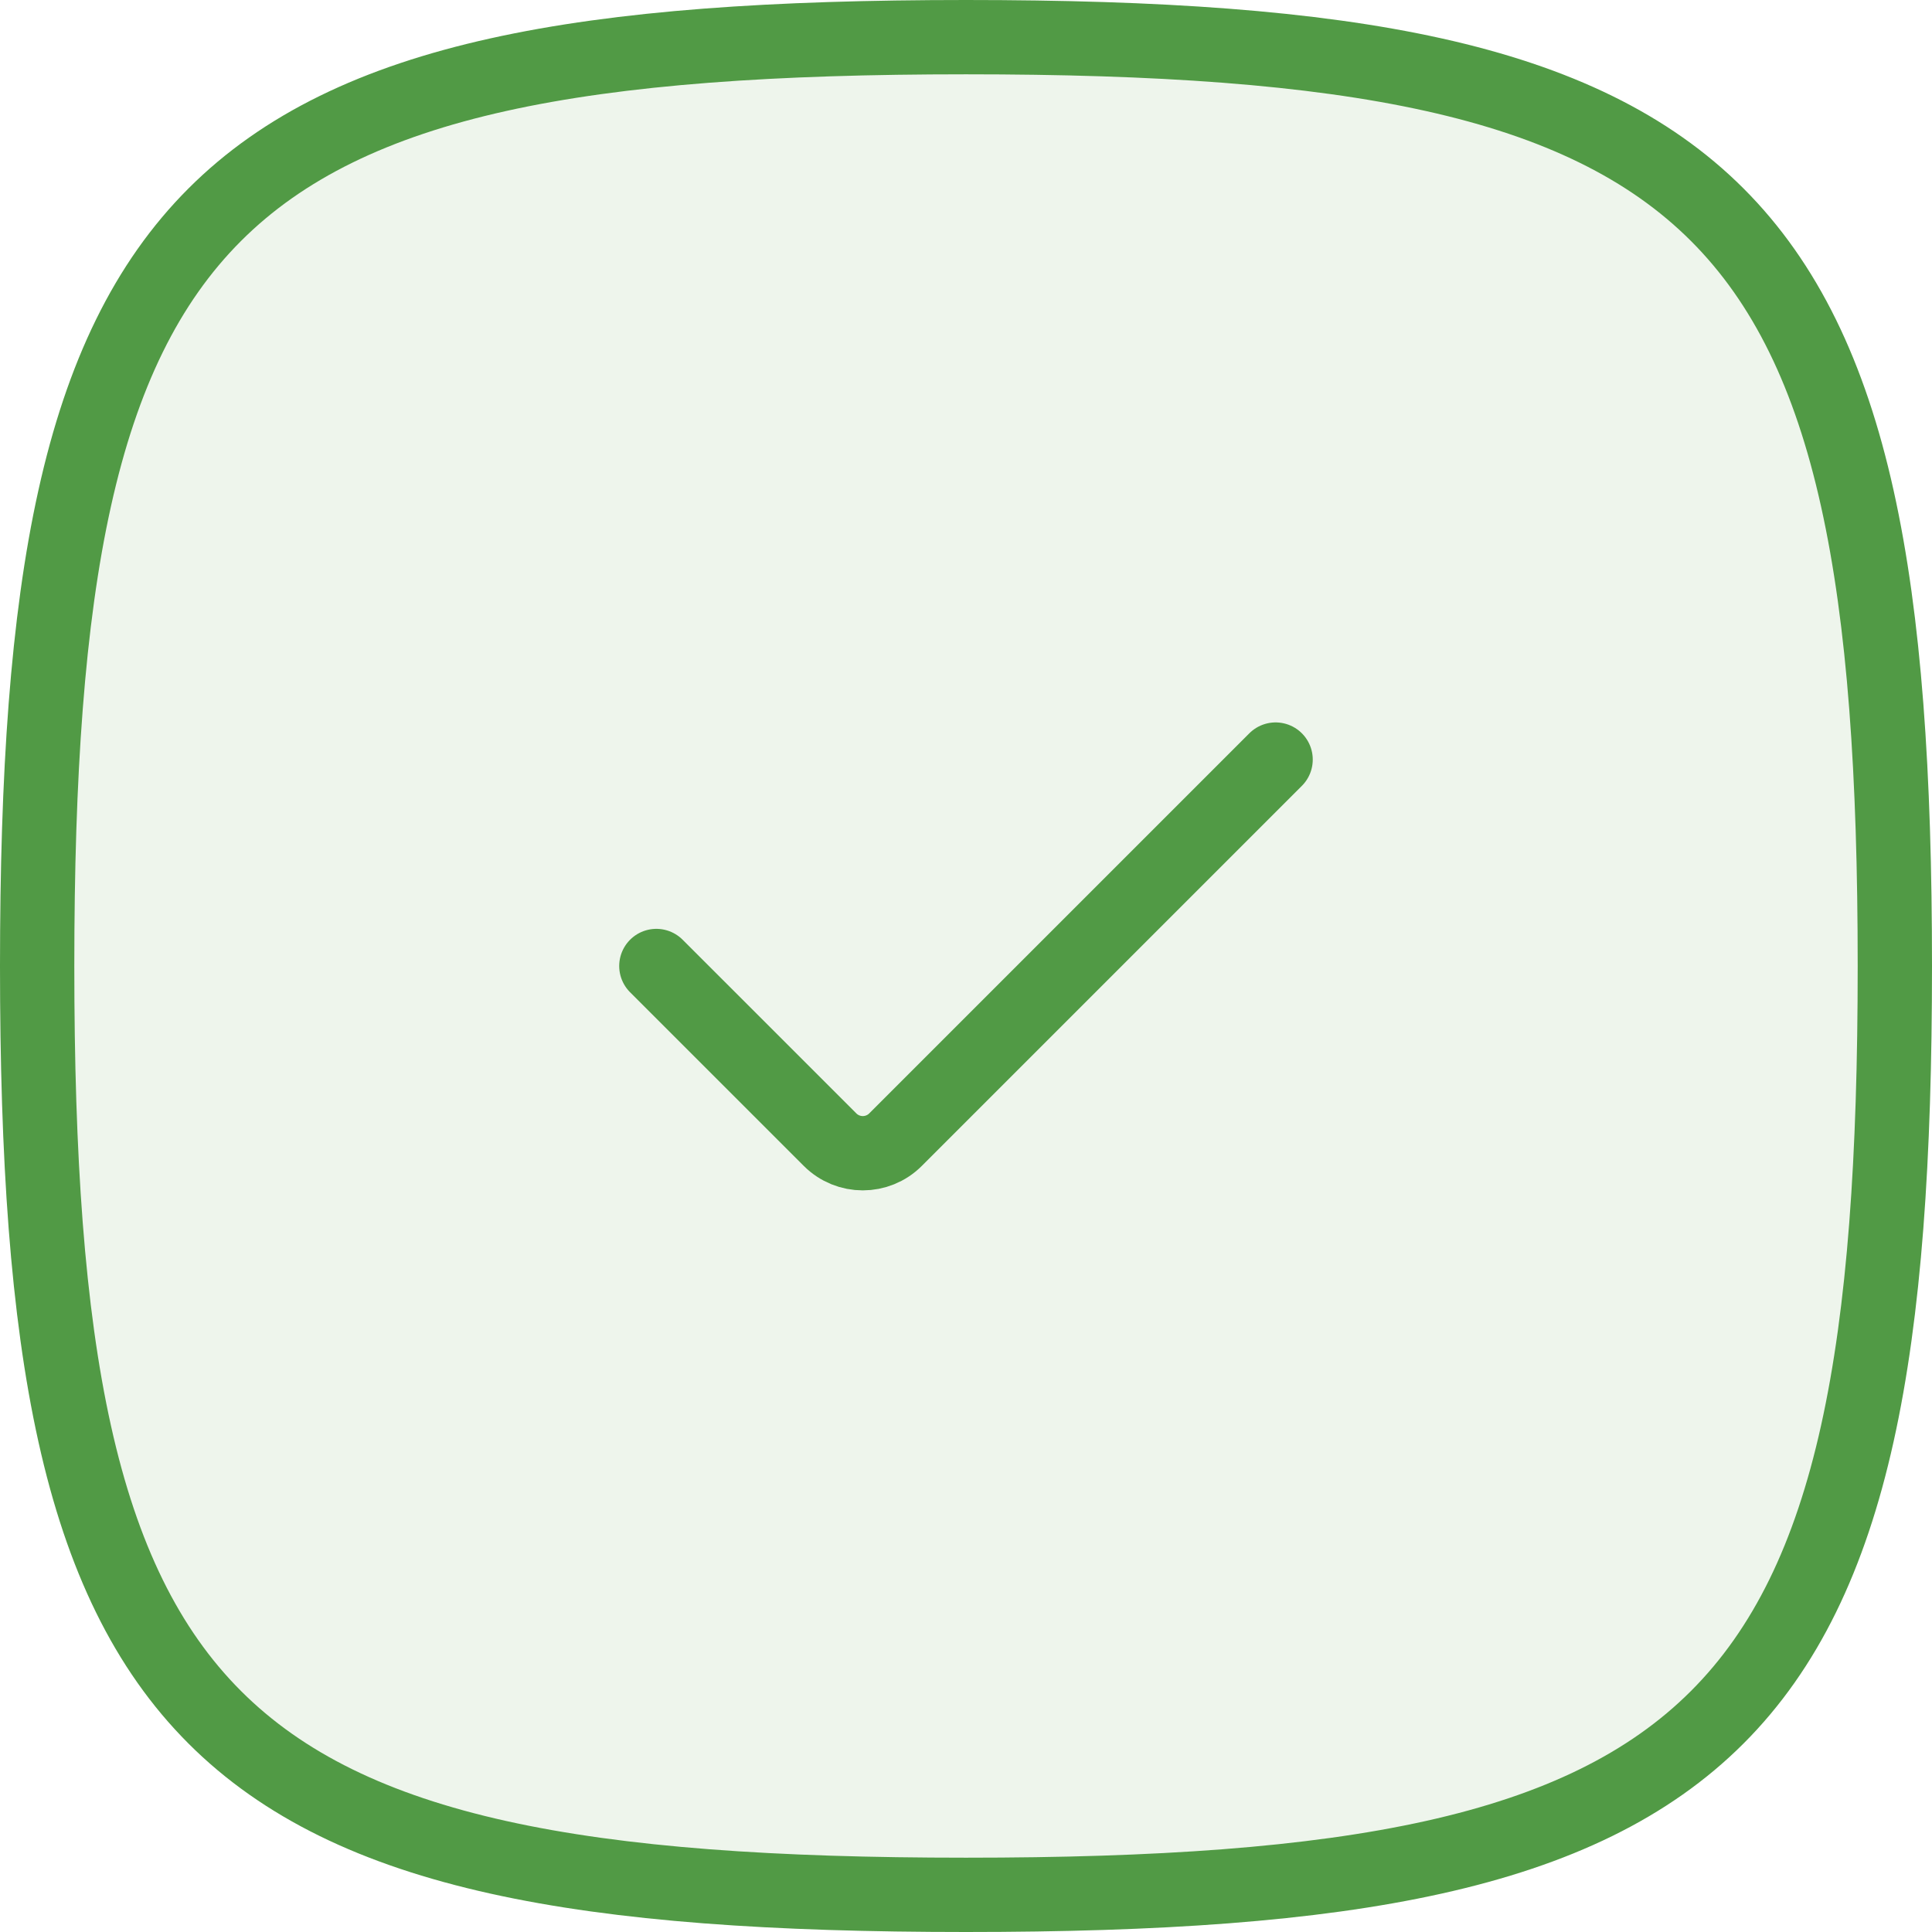 <svg width="52" height="52" viewBox="0 0 52 52" fill="none" xmlns="http://www.w3.org/2000/svg">
<path opacity="0.1" d="M1 26C1 5.412 5.412 1 26 1C46.587 1 51 5.412 51 26C51 46.587 46.587 51 26 51C5.412 51 1 46.587 1 26Z" fill="#519A45"/>
<path d="M1 26C1 5.412 5.412 1 26 1C46.587 1 51 5.412 51 26C51 46.587 46.587 51 26 51C5.412 51 1 46.587 1 26Z" stroke="#519A45" stroke-width="2"/>
<path d="M17.666 26L22.341 30.674C22.828 31.161 23.616 31.161 24.103 30.674L34.333 20.444" stroke="#519A45" stroke-width="2" stroke-linecap="round" stroke-linejoin="round"/>
</svg>
